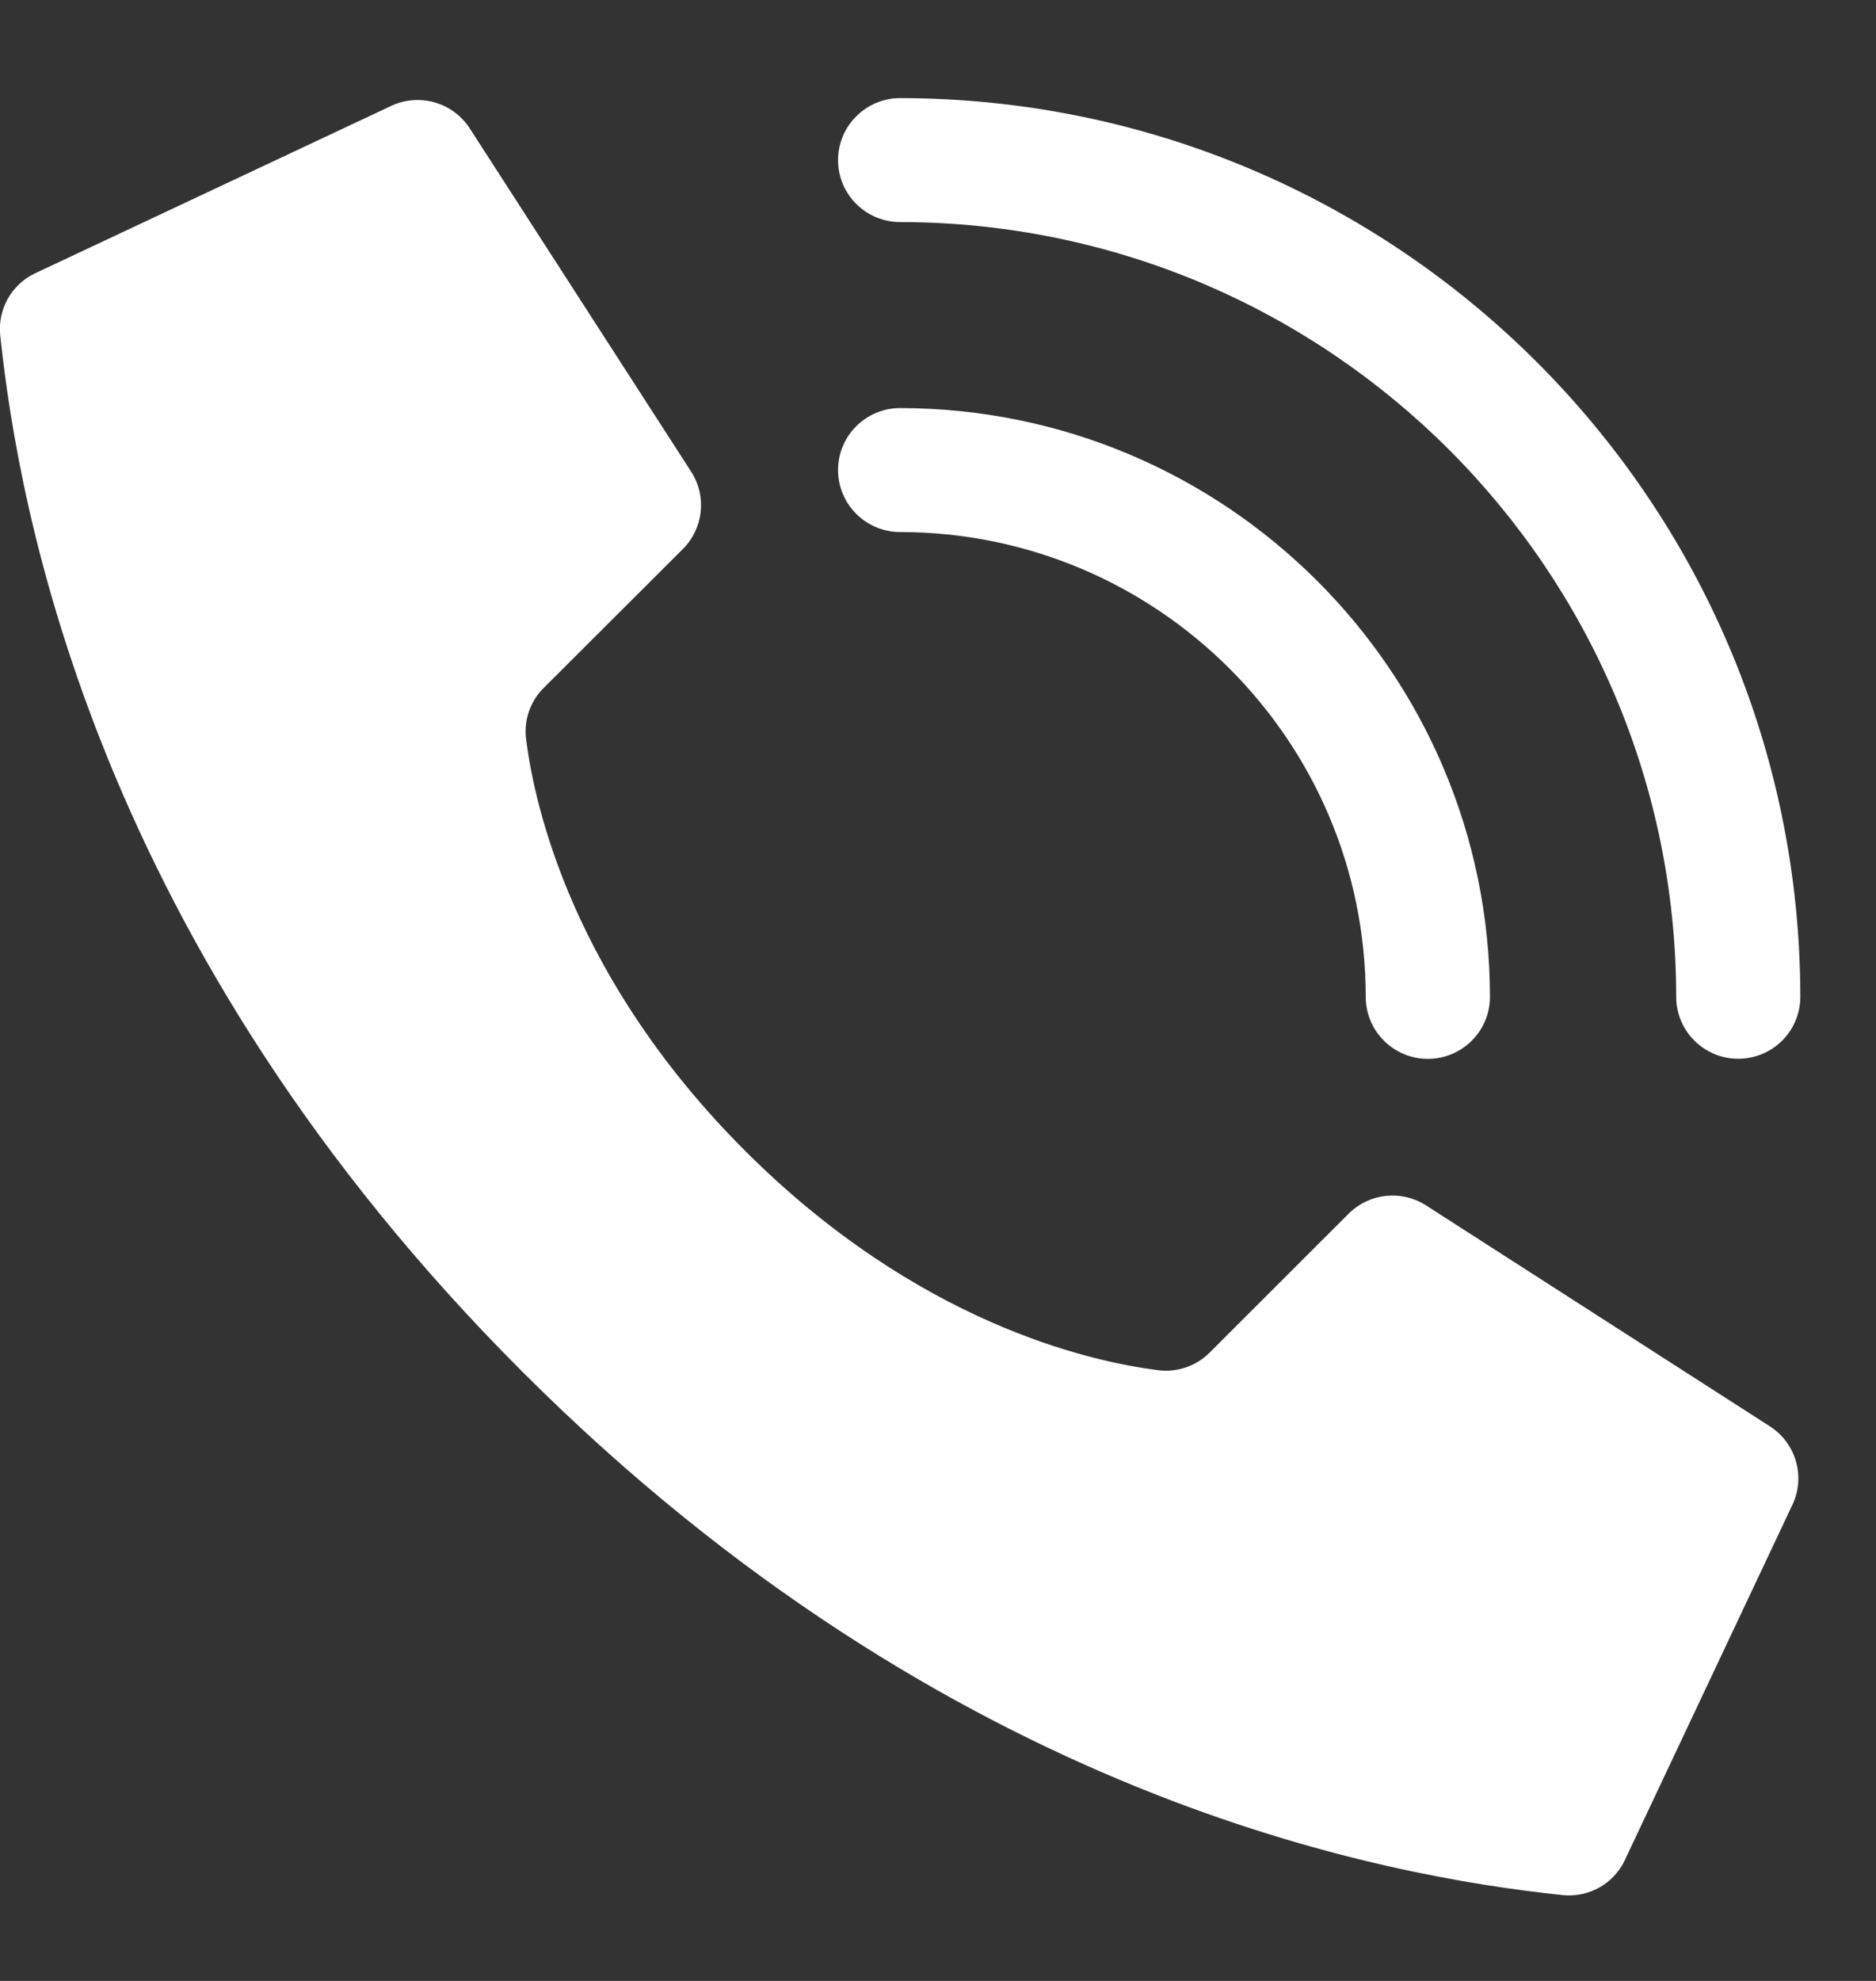 <svg width="18" height="19" viewBox="0 0 18 19" fill="none" xmlns="http://www.w3.org/2000/svg">
<rect x="0" y="0" width="18" height="19" fill="#333333" stroke="none"/>
<g clip-path="url(#clip0)">
<path d="M7.153 11.042C5.504 9.396 5.132 7.751 5.048 7.092C5.024 6.909 5.087 6.727 5.218 6.597L6.552 5.266C6.748 5.07 6.783 4.765 6.636 4.531L4.512 1.239C4.349 0.979 4.015 0.885 3.74 1.022L0.329 2.625C0.107 2.734 -0.023 2.97 0.002 3.215C0.181 4.909 0.921 9.074 5.022 13.167C9.123 17.26 13.296 17.998 14.994 18.177C15.241 18.202 15.477 18.072 15.586 17.85L17.192 14.446C17.329 14.173 17.236 13.84 16.976 13.677L13.677 11.558C13.442 11.411 13.137 11.445 12.94 11.641L11.607 12.973C11.477 13.103 11.294 13.166 11.111 13.142C10.45 13.059 8.802 12.687 7.153 11.042Z" fill="white"/>
<path d="M13.7 10.156C13.371 10.156 13.104 9.89 13.104 9.561C13.102 7.1 11.103 5.106 8.637 5.103C8.308 5.103 8.041 4.837 8.041 4.508C8.041 4.18 8.308 3.914 8.637 3.914C11.761 3.917 14.292 6.444 14.296 9.561C14.296 9.89 14.029 10.156 13.7 10.156Z" fill="white"/>
<path d="M16.678 10.155C16.349 10.155 16.083 9.889 16.083 9.561C16.078 5.459 12.747 2.135 8.637 2.13C8.308 2.13 8.041 1.864 8.041 1.536C8.041 1.208 8.308 0.941 8.637 0.941C13.405 0.947 17.269 4.803 17.274 9.561C17.274 9.718 17.211 9.87 17.1 9.981C16.988 10.093 16.836 10.155 16.678 10.155Z" fill="white"/>
</g>
<defs>
<clipPath id="clip0">
<rect width="17.274" height="17.239" fill="white" transform="translate(0 0.941)"/>
</clipPath>
</defs>
</svg>

